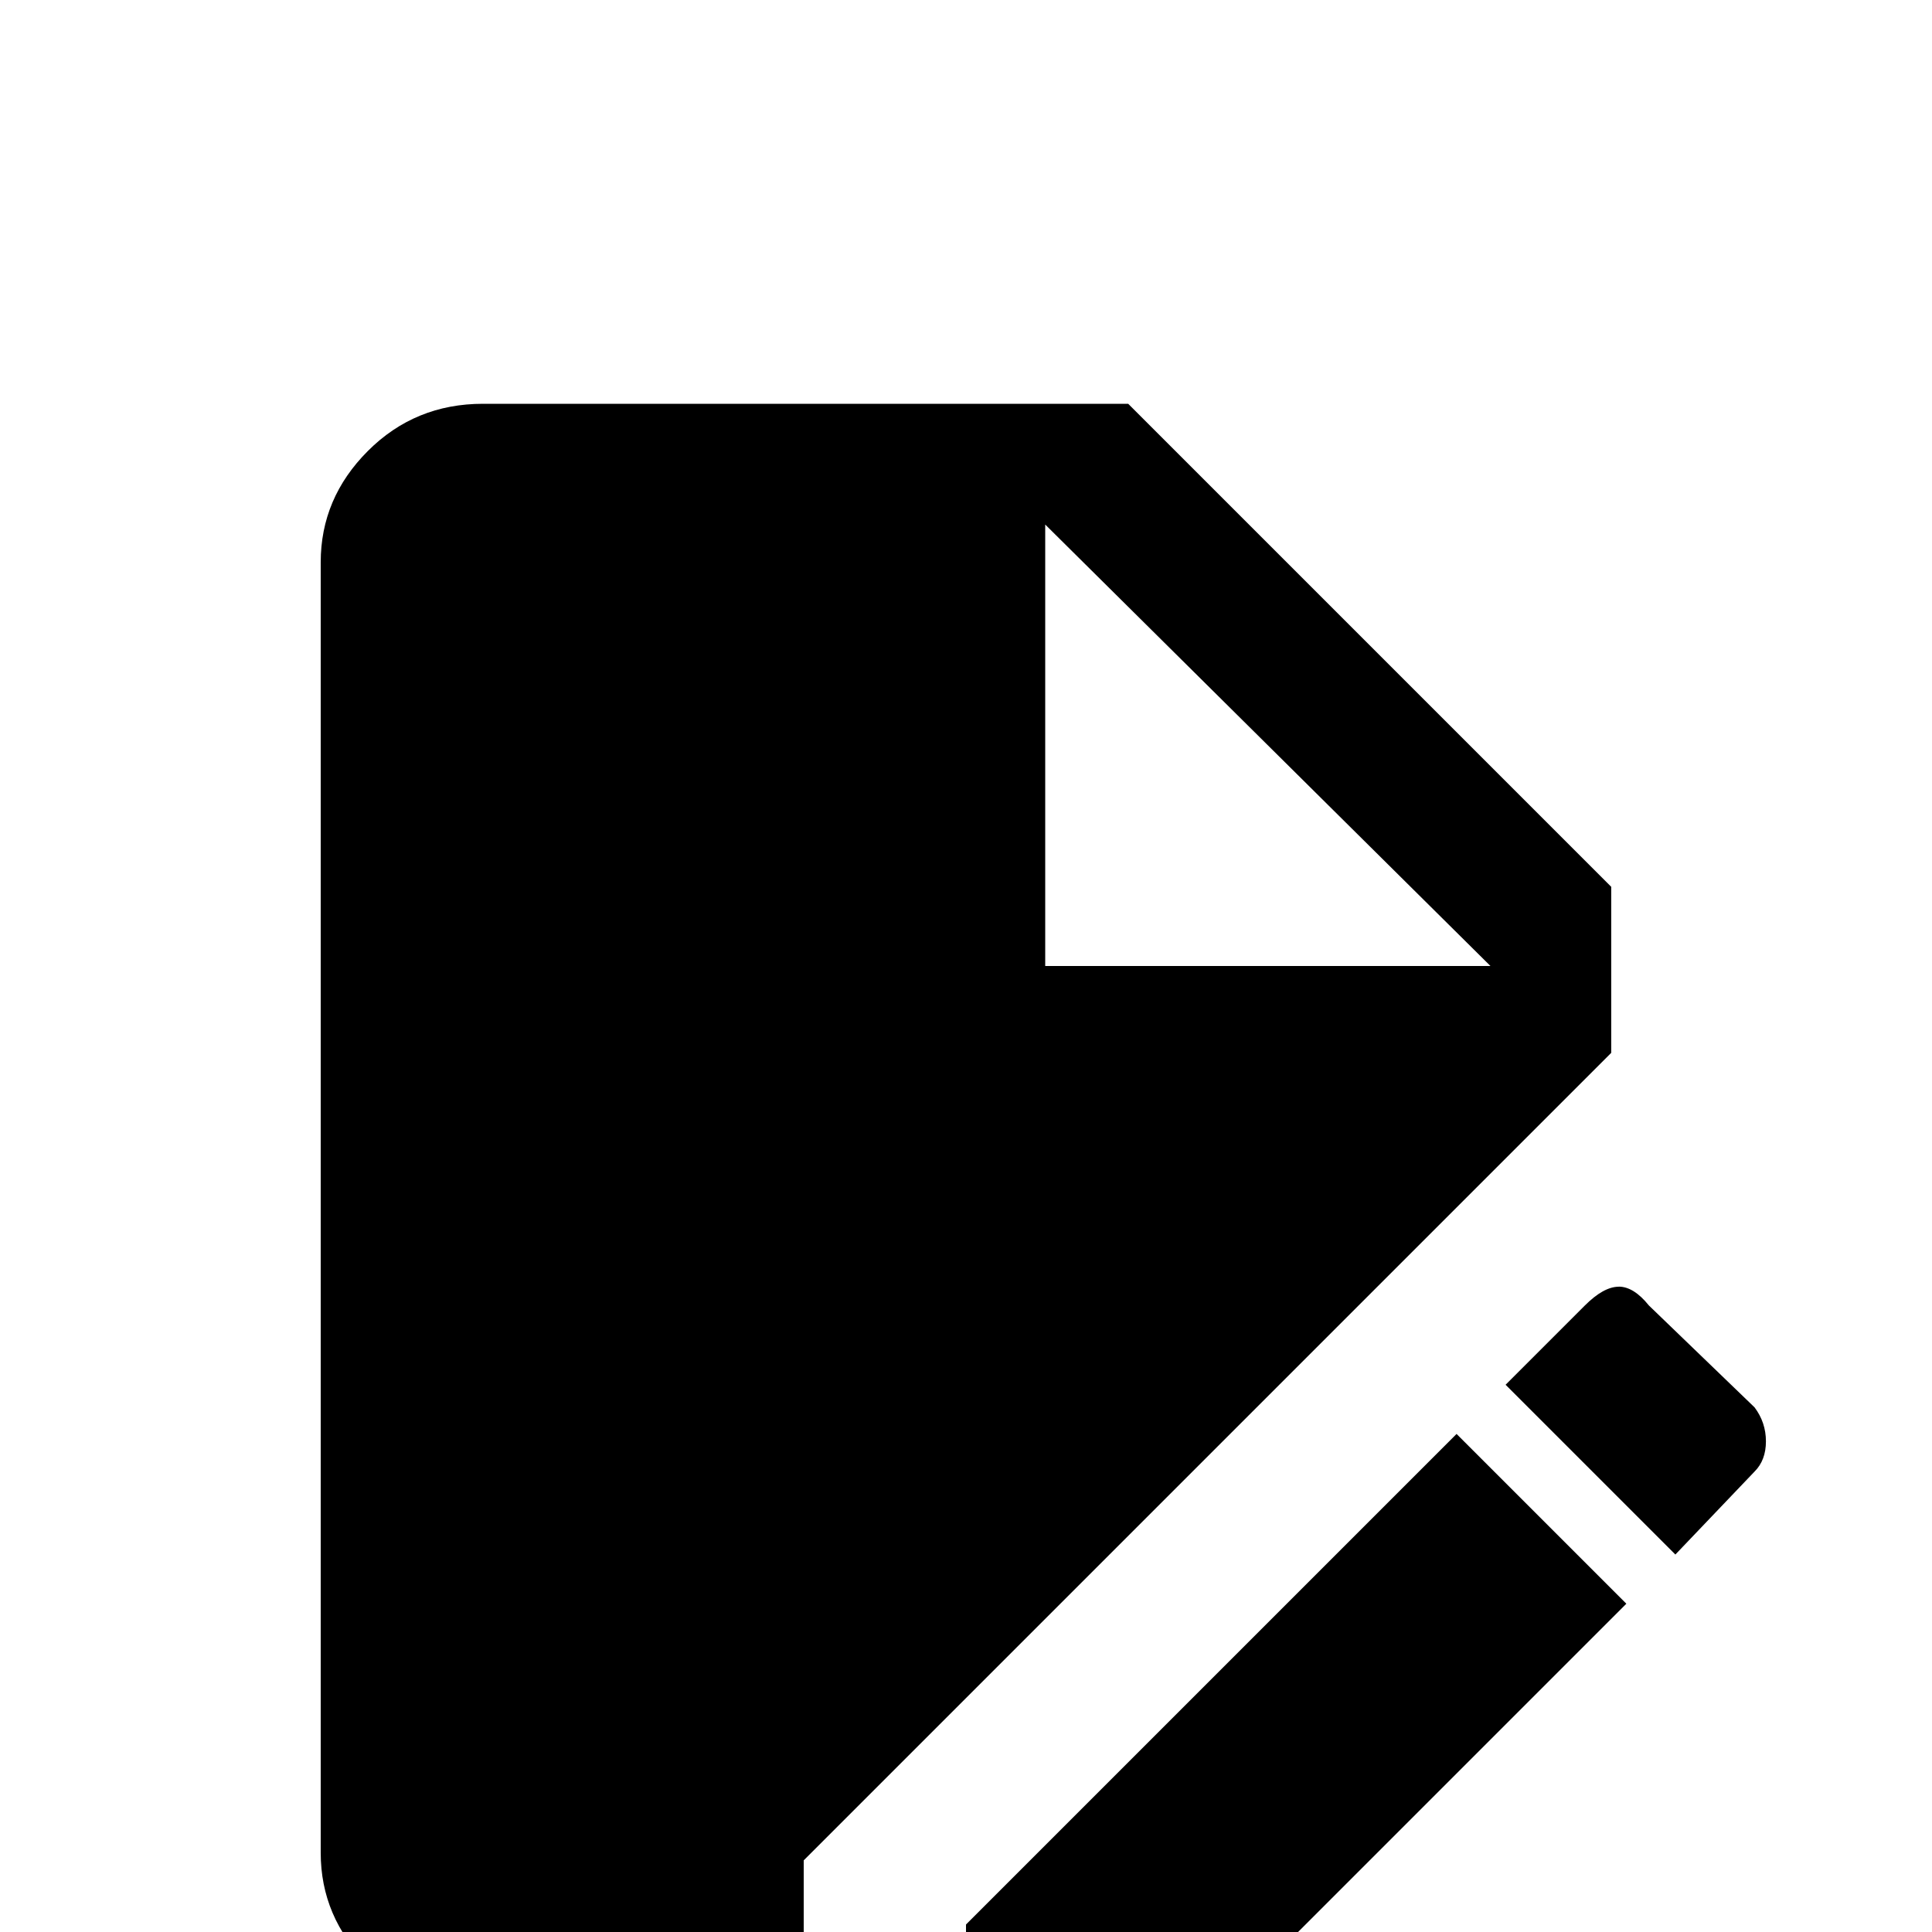<!-- Generated by IcoMoon.io -->
<svg version="1.1" xmlns="http://www.w3.org/2000/svg" width="24" height="24" viewBox="0 0 24 24">
<title>file_edit</title>
<path d="M6 5.016q-0.844 0-1.43 0.586t-0.586 1.383v16.031q0 0.797 0.586 1.383t1.43 0.586h3.984v-1.875l10.031-10.031v-2.063l-6-6h-8.016zM12.984 6.516l5.531 5.484h-5.531v-5.484zM20.109 15.984q-0.188 0-0.422 0.234l-0.984 0.984 2.109 2.109 0.984-1.031q0.141-0.141 0.141-0.375t-0.141-0.422l-1.313-1.266q-0.188-0.234-0.375-0.234zM18.094 17.813l-6.094 6.094v2.109h2.109l6.094-6.094z"></path>
</svg>
